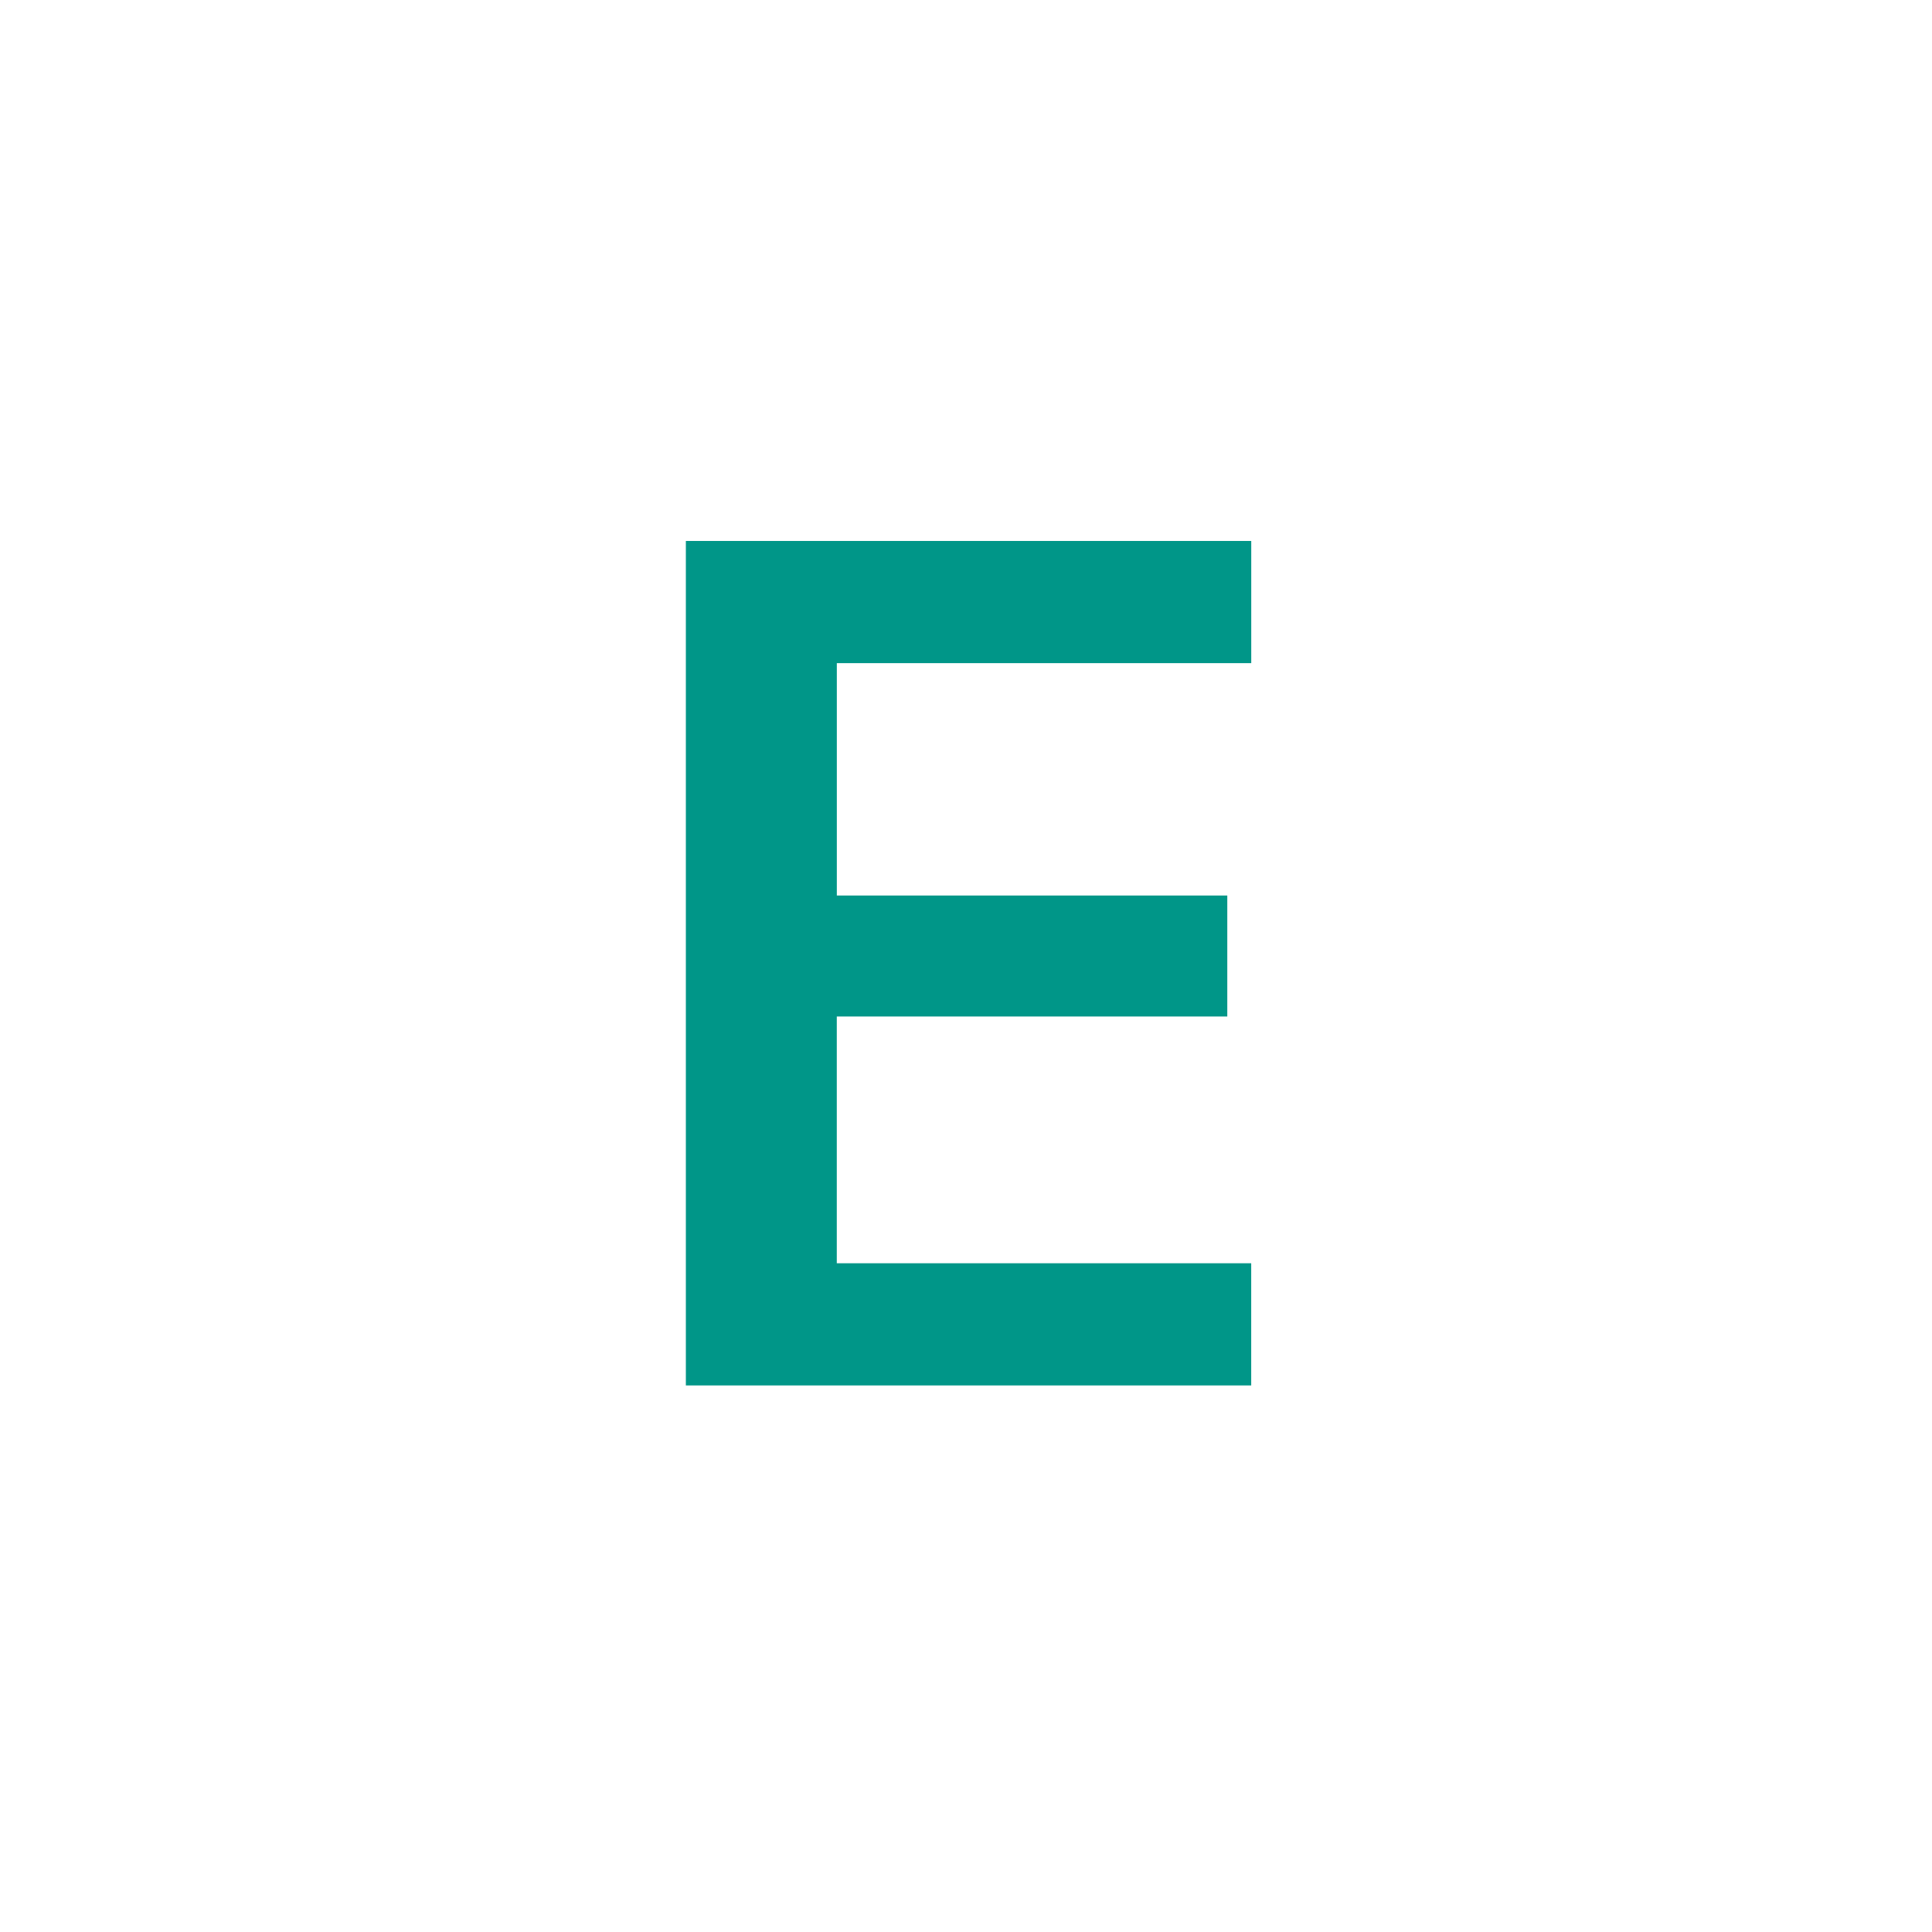 <svg xmlns="http://www.w3.org/2000/svg" xmlns:xlink="http://www.w3.org/1999/xlink" width="200" height="200" viewBox="0 0 200 200">
  <rect x="0" y="0" width="200" height="200" fill="#333333" stroke="none"/>
  <defs>
    <clipPath id="clip-enzyme">
      <rect width="200" height="200"/>
    </clipPath>
  </defs>
  <g id="enzyme" clip-path="url(#clip-enzyme)">
    <rect width="200" height="200" fill="#fff"/>
    <path id="Path_322" data-name="Path 322" d="M-27.094-87.42H31.434v12.648h-42.9v24.056H28.954v12.524H-11.47v25.544h42.9V0H-27.094Z" transform="translate(98.094 143.42)" fill="#009688"/>
  </g>
</svg>
